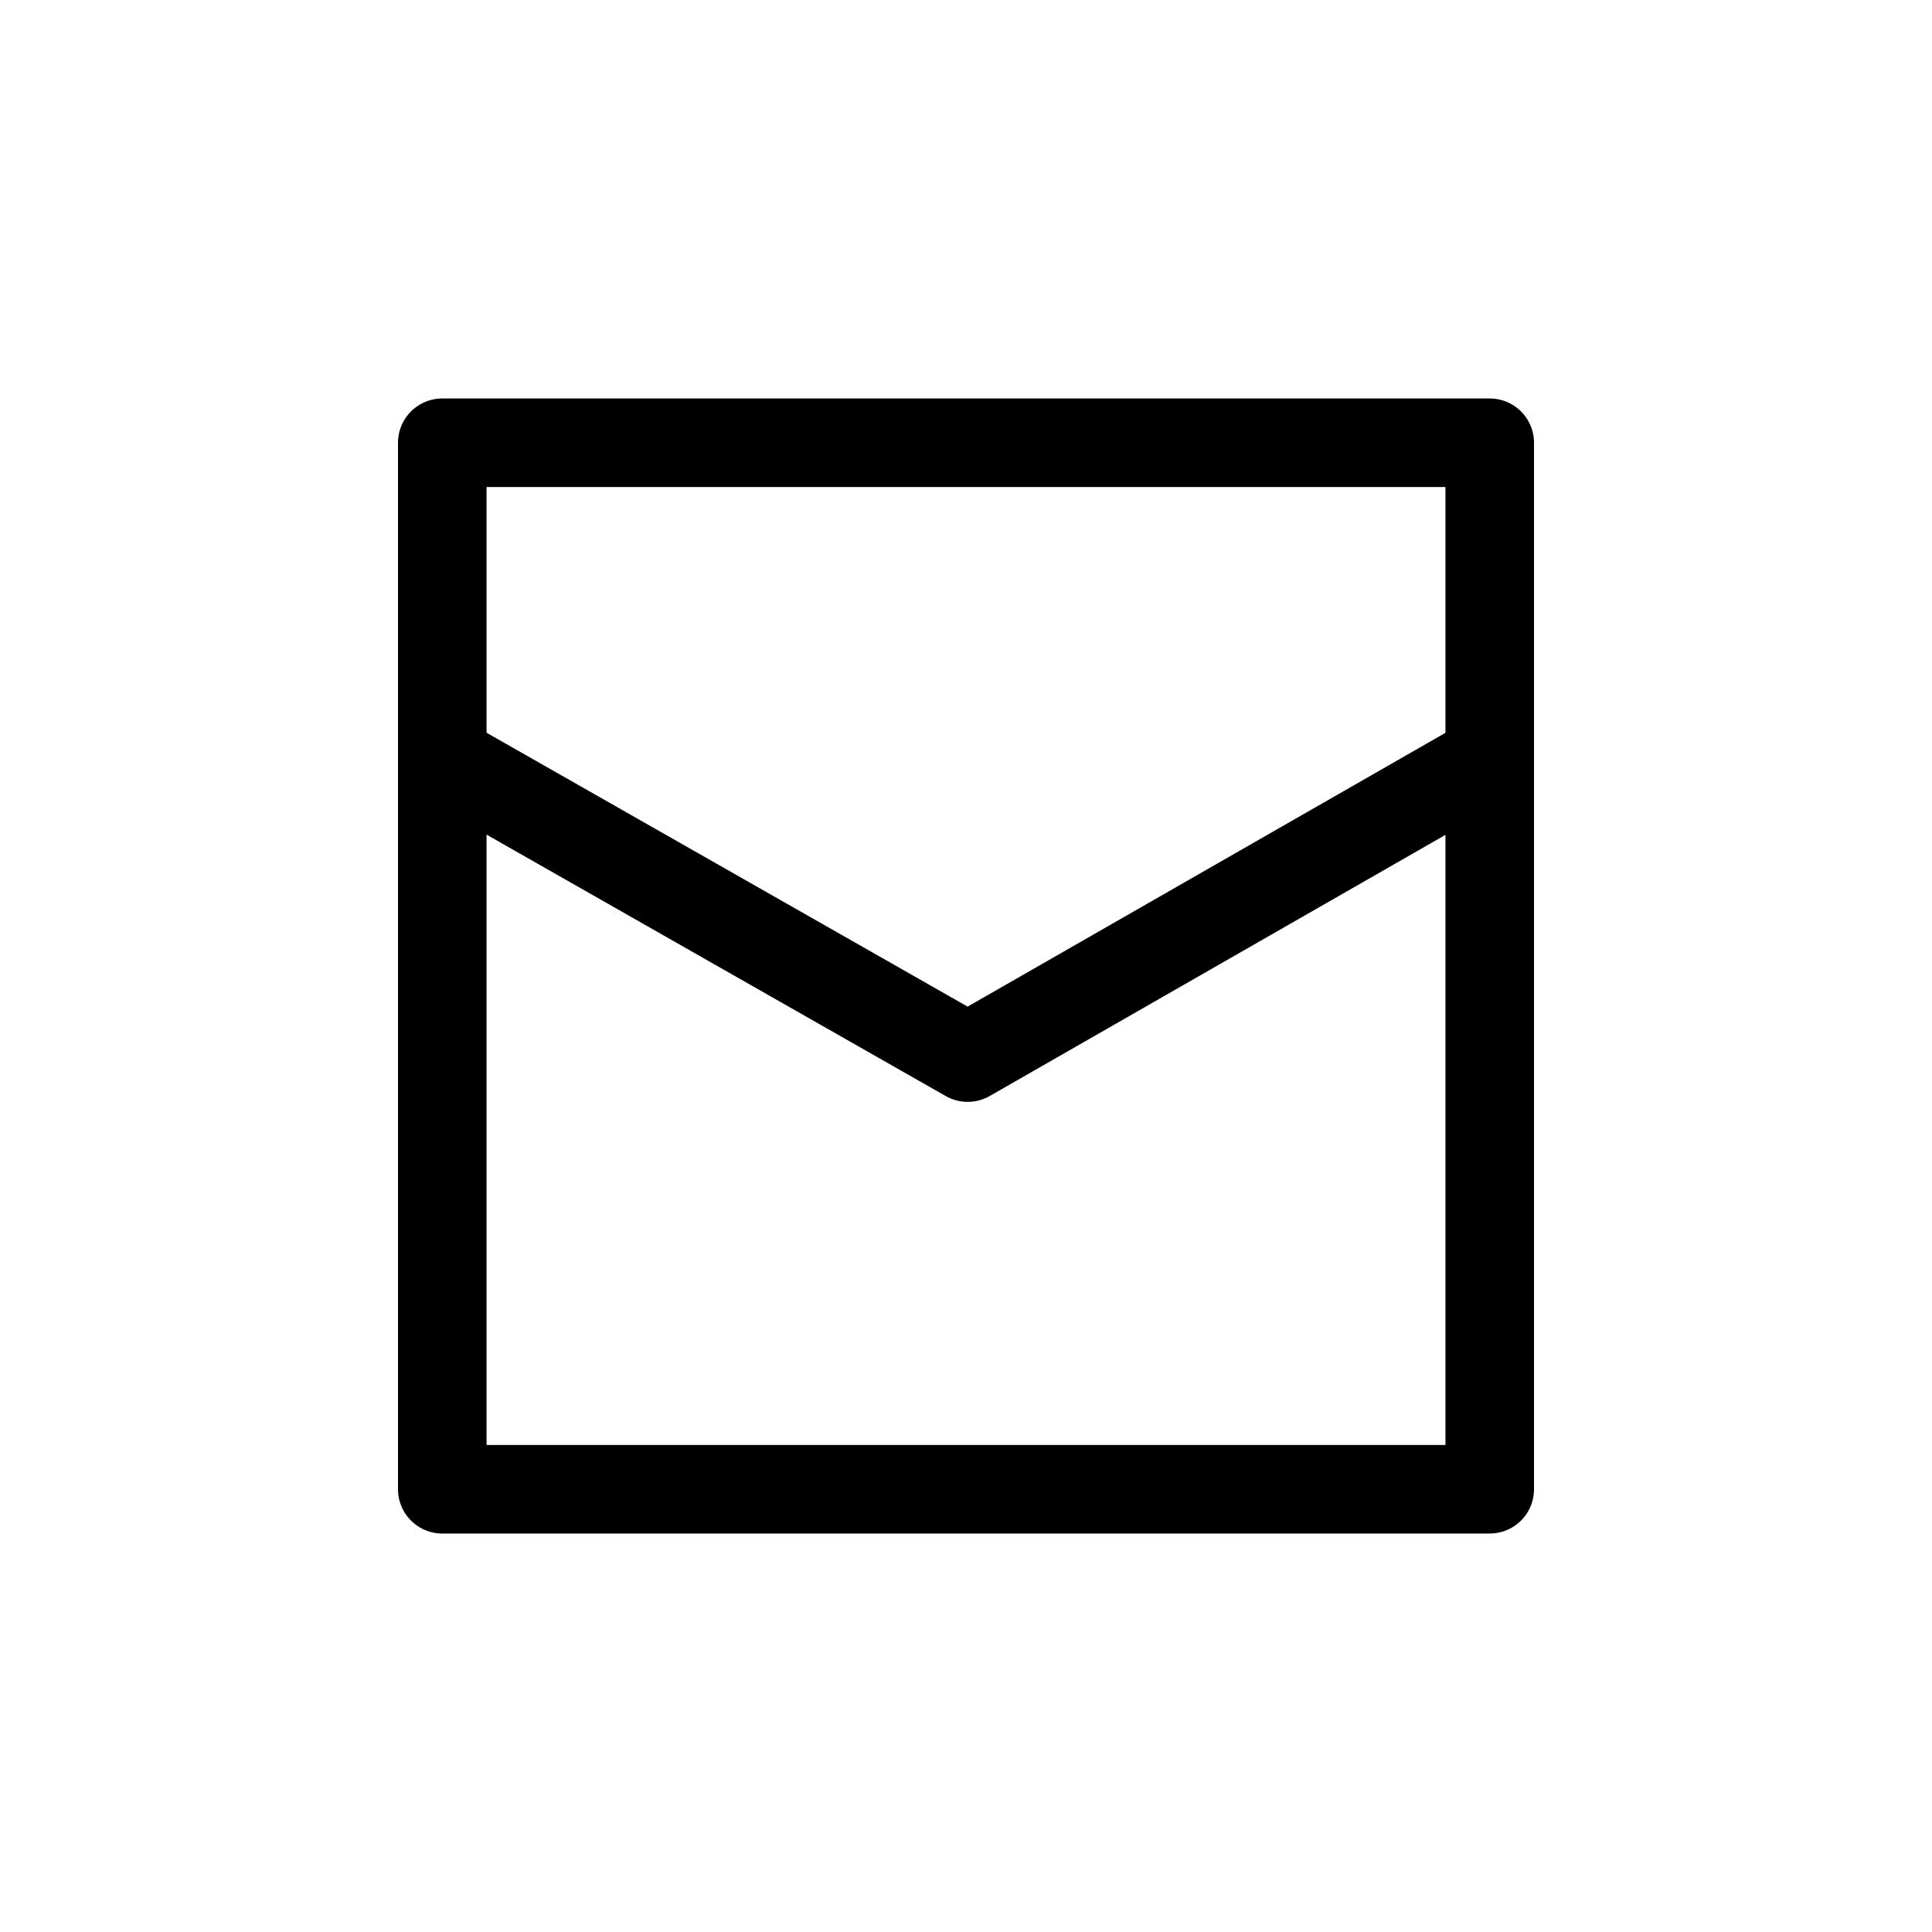<svg xmlns="http://www.w3.org/2000/svg" width="24" height="24"><g fill="none" fill-rule="evenodd" stroke="#000" stroke-linejoin="round" stroke-width="1.1"><path d="M18.506 18.5H5.494V5.5h13.012z"/><path d="m5.494 9.422 6.527 3.716 6.485-3.716"/></g></svg>